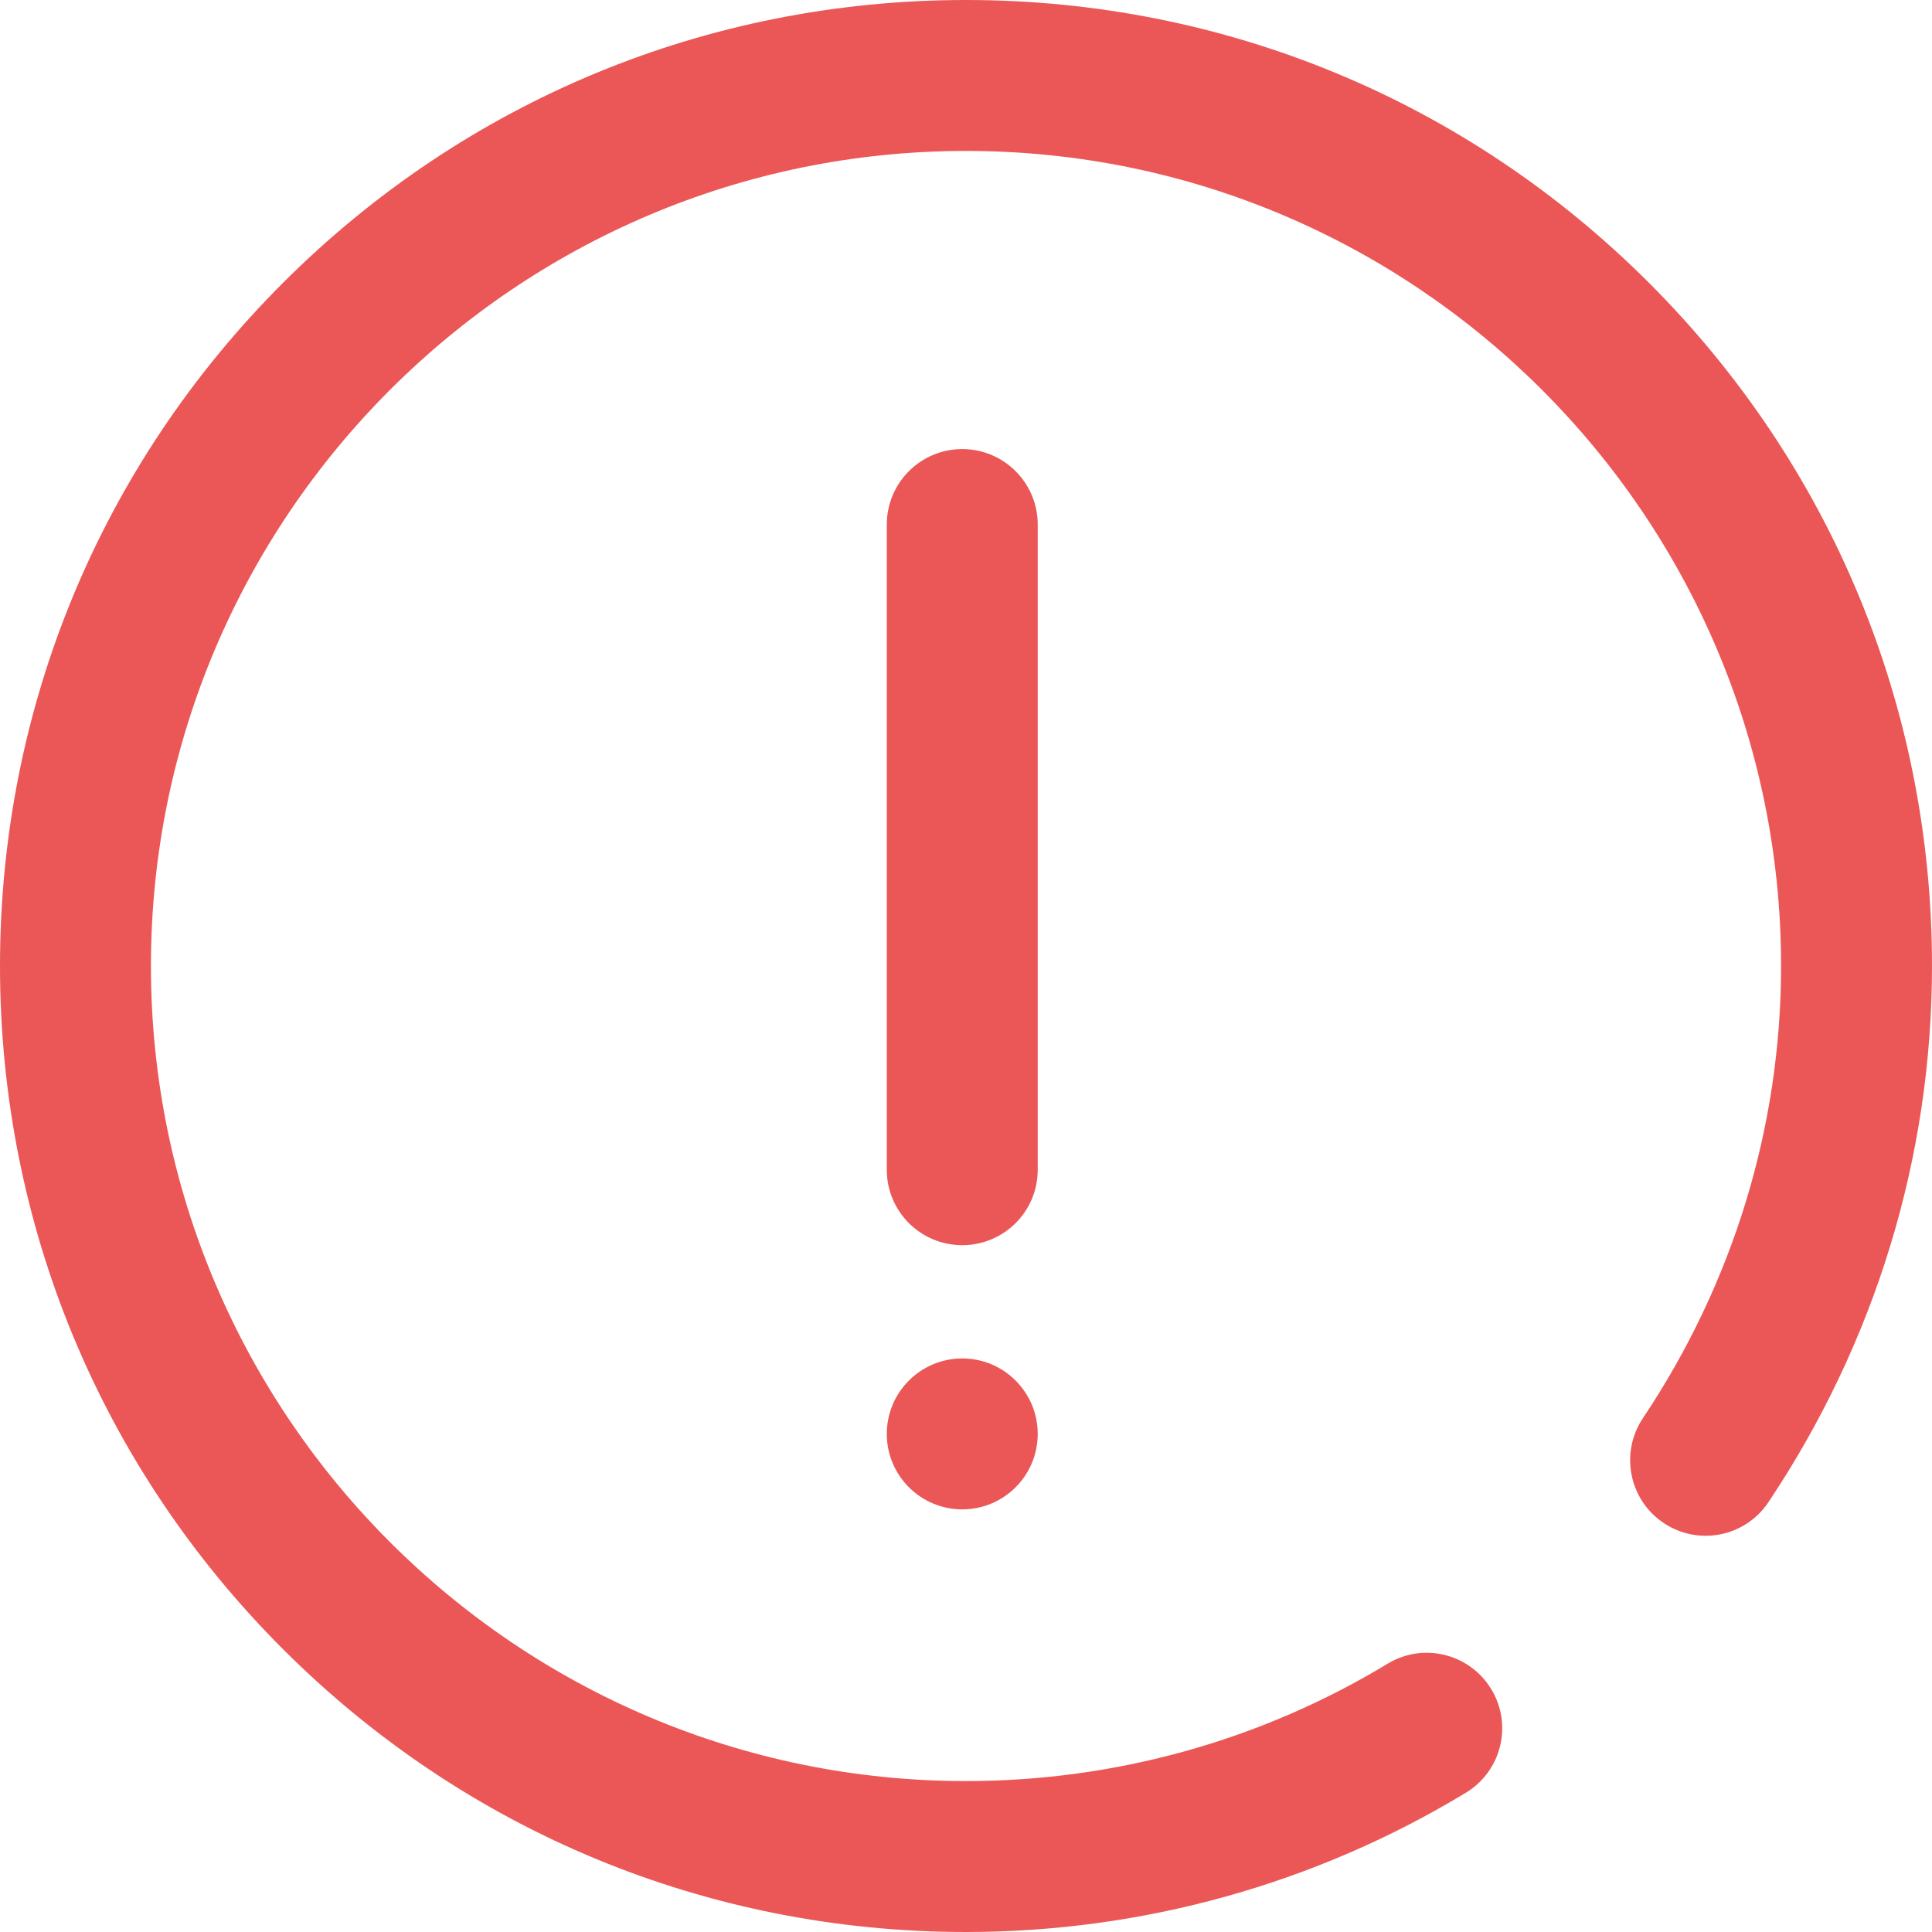 <svg width="16" height="16" viewBox="0 0 16 16" fill="none" xmlns="http://www.w3.org/2000/svg">
<path d="M8.594 11.875C8.594 12.22 8.314 12.5 7.969 12.5C7.624 12.5 7.344 12.22 7.344 11.875C7.344 11.53 7.624 11.25 7.969 11.25C8.314 11.25 8.594 11.53 8.594 11.875ZM8.594 4.344C8.594 3.999 8.314 3.719 7.969 3.719C7.624 3.719 7.344 3.999 7.344 4.344V9.688C7.344 10.033 7.624 10.312 7.969 10.312C8.314 10.312 8.594 10.033 8.594 9.688V4.344ZM13.657 2.343C12.146 0.832 10.137 0 8 0C5.863 0 3.854 0.832 2.343 2.343C0.832 3.854 0 5.863 0 8C0 10.137 0.832 12.146 2.343 13.657C3.854 15.168 5.863 16 8 16C9.463 16 10.894 15.601 12.139 14.847C12.435 14.668 12.529 14.284 12.35 13.989C12.171 13.694 11.787 13.599 11.492 13.778C10.442 14.414 9.235 14.75 8 14.75C4.278 14.75 1.25 11.722 1.25 8C1.25 4.278 4.278 1.25 8 1.25C11.722 1.25 14.75 4.278 14.75 8C14.75 9.331 14.354 10.626 13.605 11.746C13.414 12.033 13.491 12.421 13.778 12.613C14.065 12.805 14.453 12.728 14.645 12.441C15.531 11.115 16 9.579 16 8C16 5.863 15.168 3.854 13.657 2.343Z" fill="#EB5757"/>
</svg>
